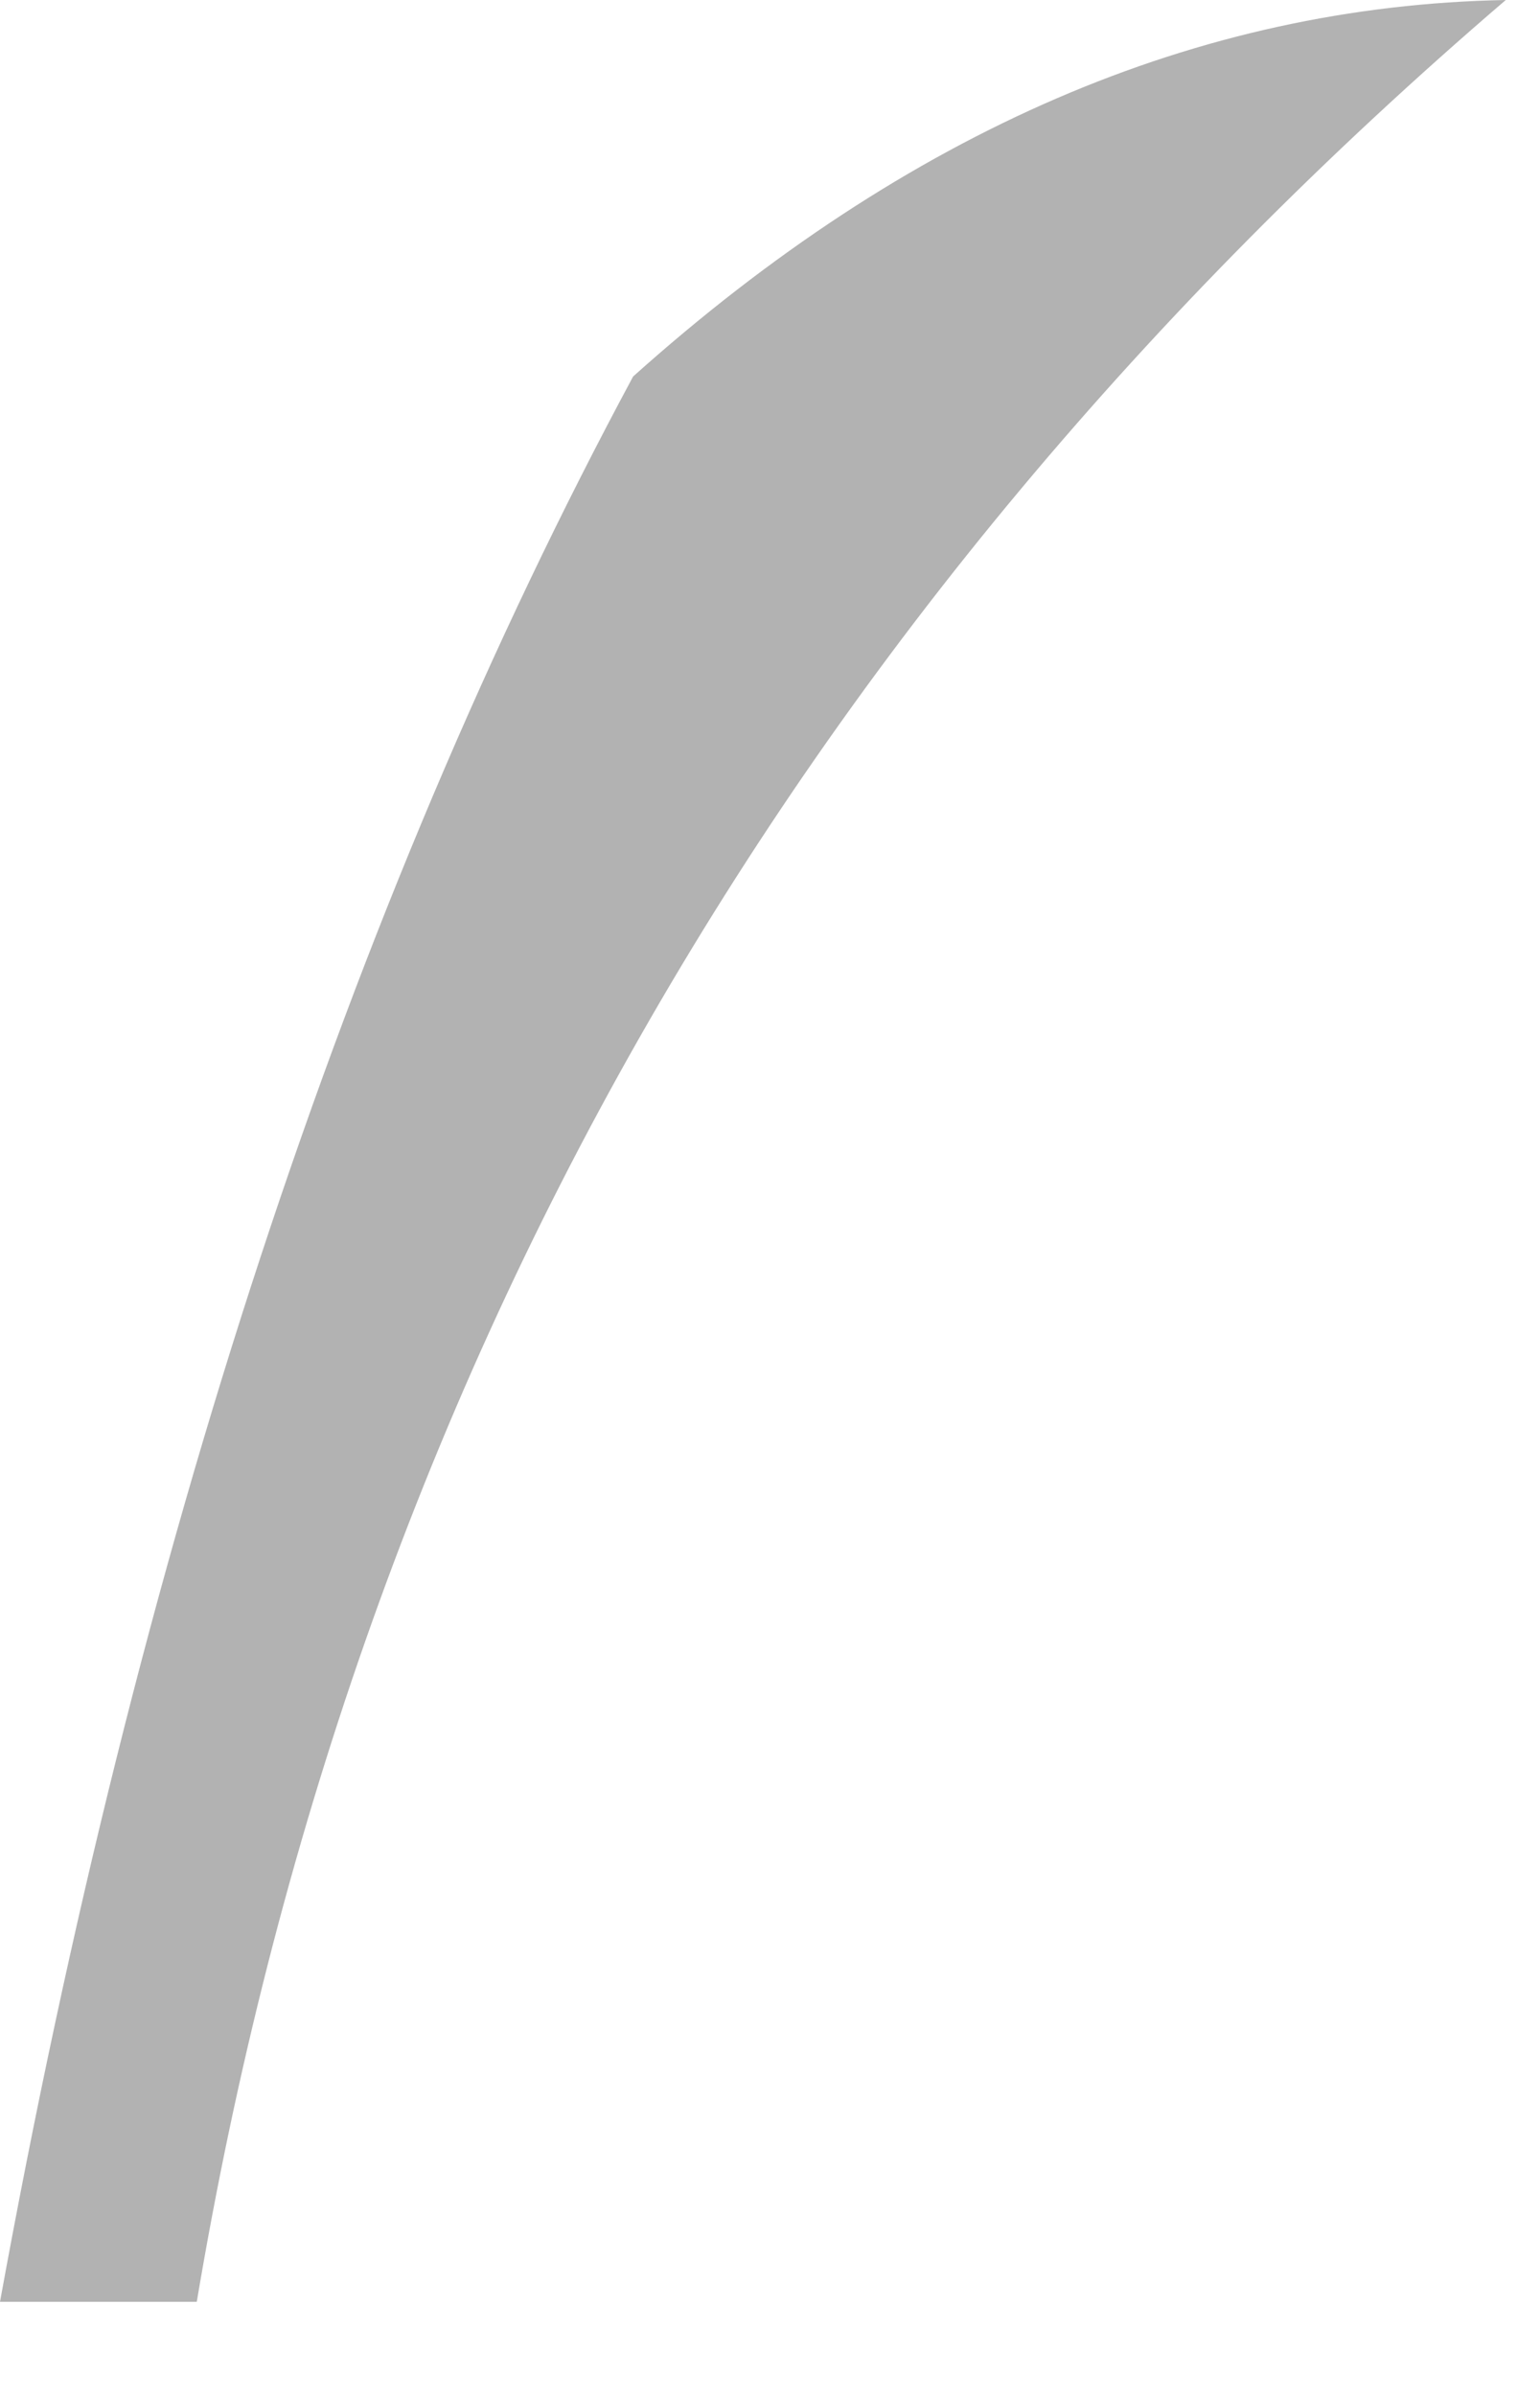 <?xml version="1.0" encoding="utf-8"?>
<svg version="1.1" id="Layer_1"
xmlns="http://www.w3.org/2000/svg"
xmlns:xlink="http://www.w3.org/1999/xlink"
width="9px" height="14px"
xml:space="preserve">
<g id="PathID_1884" transform="matrix(1, 0, 0, 1, 5.05, 15.1)">
<path style="fill:#000000;fill-opacity:0.302" d="M-1.35 -12.9Q1.05 -15.05 3.75 -15.1Q-2.55 -9.7 -3.9 -1.65L-5.05 -1.65Q-3.85 -8.25 -1.35 -12.9" />
</g>
</svg>
